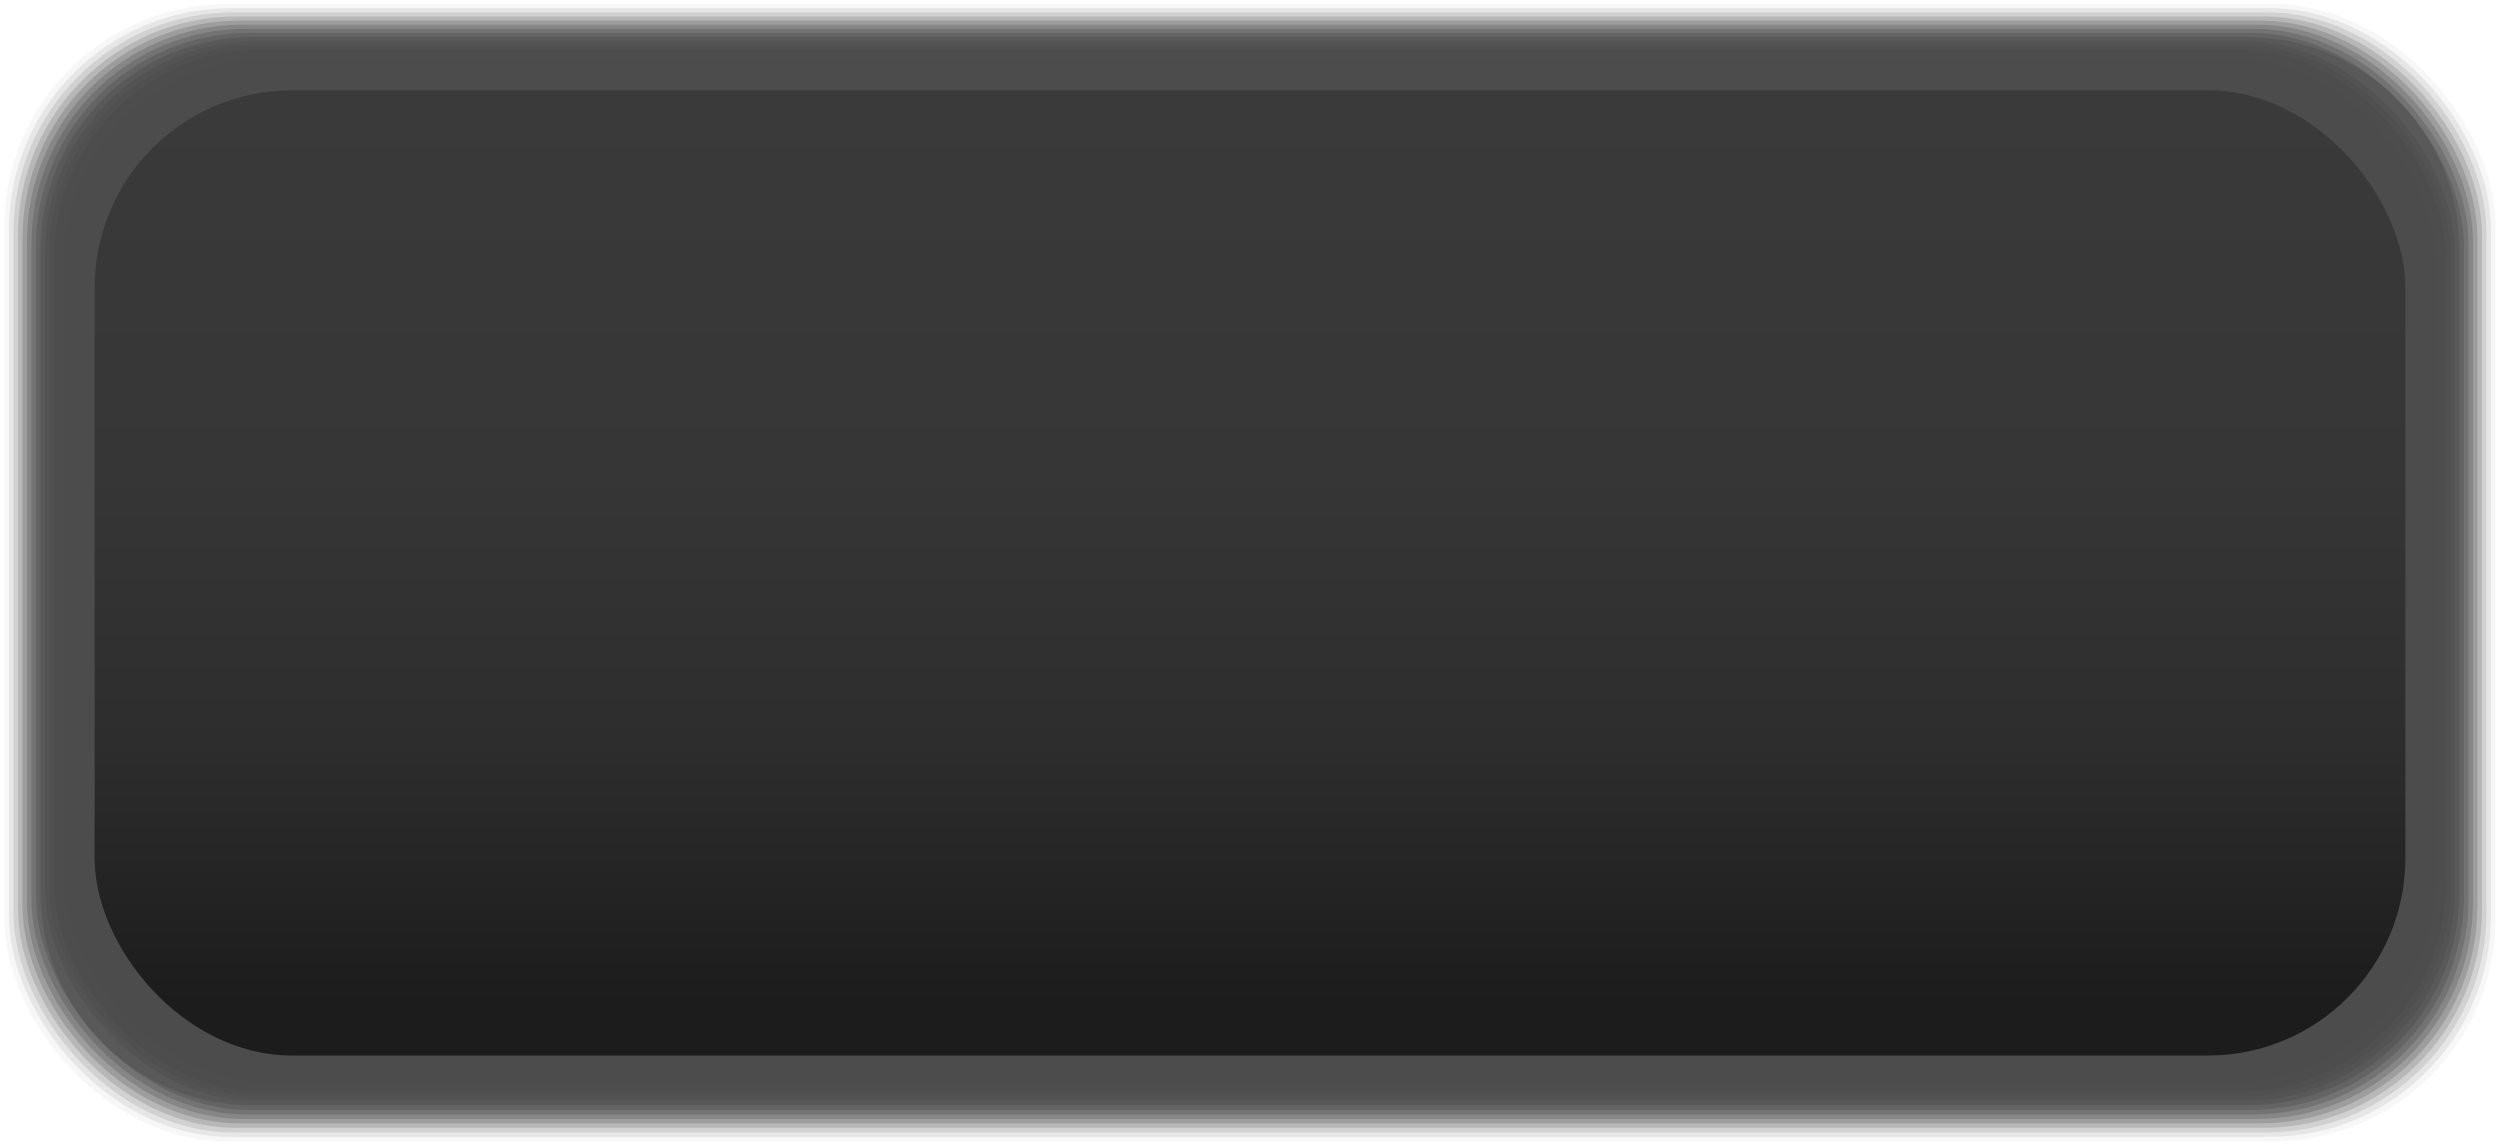 <?xml version="1.0" encoding="UTF-8"?>
<svg id="Layer_2" data-name="Layer 2" xmlns="http://www.w3.org/2000/svg" xmlns:xlink="http://www.w3.org/1999/xlink" viewBox="0 0 2132.82 977.54">
  <defs>
    <style>
      .cls-1 {
        fill: url(#linear-gradient);
      }

      .cls-2 {
        opacity: .9;
      }

      .cls-3 {
        opacity: .86;
      }

      .cls-4 {
        opacity: .81;
      }

      .cls-5 {
        opacity: .76;
      }

      .cls-6 {
        opacity: .71;
      }

      .cls-7 {
        opacity: .7;
      }

      .cls-8 {
        opacity: .95;
      }

      .cls-9 {
        opacity: .43;
      }

      .cls-10 {
        opacity: .38;
      }

      .cls-11 {
        opacity: .67;
      }

      .cls-12 {
        opacity: .62;
      }

      .cls-13 {
        opacity: .57;
      }

      .cls-14 {
        opacity: .52;
      }

      .cls-15 {
        opacity: .48;
      }

      .cls-16 {
        opacity: .19;
      }

      .cls-17 {
        opacity: .33;
      }

      .cls-18 {
        opacity: .29;
      }

      .cls-19 {
        opacity: .24;
      }

      .cls-20 {
        opacity: .1;
      }

      .cls-21 {
        opacity: .14;
      }

      .cls-22 {
        opacity: .05;
      }

      .cls-23 {
        opacity: 0;
      }
    </style>
    <linearGradient id="linear-gradient" x1="1066.41" y1="87.34" x2="1066.41" y2="857.56" gradientUnits="userSpaceOnUse">
      <stop offset="0" stop-color="#3a3a3a"/>
      <stop offset=".41" stop-color="#363636"/>
      <stop offset=".71" stop-color="#2d2d2d"/>
      <stop offset=".98" stop-color="#1d1d1d"/>
      <stop offset="1" stop-color="#1c1c1c"/>
    </linearGradient>
  </defs>
  <g id="Layer_1-2" data-name="Layer 1">
    <g class="cls-7">
      <rect class="cls-23" width="2132.82" height="977.54" rx="190.85" ry="190.85"/>
      <rect class="cls-22" x="3.84" y="3.51" width="2125.13" height="970.2" rx="189.78" ry="189.78"/>
      <rect class="cls-20" x="7.69" y="7.01" width="2117.44" height="962.87" rx="188.71" ry="188.71"/>
      <rect class="cls-21" x="11.53" y="10.52" width="2109.75" height="955.53" rx="187.64" ry="187.64"/>
      <rect class="cls-16" x="15.37" y="14.03" width="2102.07" height="948.19" rx="186.58" ry="186.58"/>
      <rect class="cls-19" x="19.22" y="17.53" width="2094.38" height="940.85" rx="185.51" ry="185.51"/>
      <rect class="cls-18" x="23.06" y="21.04" width="2086.69" height="933.52" rx="184.44" ry="184.44"/>
      <rect class="cls-17" x="26.9" y="24.55" width="2079.01" height="926.18" rx="183.37" ry="183.37"/>
      <rect class="cls-10" x="30.75" y="28.05" width="2071.32" height="918.84" rx="182.3" ry="182.3"/>
      <path class="cls-9" d="M215.82,31.56h1701.17c100.02,0,181.23,81.21,181.23,181.23v549.04c0,100.02-81.21,181.23-181.23,181.23H215.82c-100.02,0-181.23-81.21-181.23-181.23V212.79c0-100.02,81.21-181.23,181.23-181.23Z"/>
      <rect class="cls-15" x="38.44" y="35.06" width="2055.94" height="904.17" rx="180.16" ry="180.16"/>
      <rect class="cls-14" x="42.28" y="38.57" width="2048.26" height="896.83" rx="179.09" ry="179.09"/>
      <rect class="cls-13" x="46.12" y="42.08" width="2040.57" height="889.49" rx="178.03" ry="178.03"/>
      <rect class="cls-12" x="49.97" y="45.58" width="2032.88" height="882.16" rx="176.96" ry="176.96"/>
      <rect class="cls-11" x="53.81" y="49.09" width="2025.2" height="874.82" rx="175.89" ry="175.89"/>
      <rect class="cls-6" x="57.65" y="52.6" width="2017.51" height="867.48" rx="174.82" ry="174.82"/>
      <rect class="cls-5" x="61.5" y="56.1" width="2009.82" height="860.14" rx="173.75" ry="173.75"/>
      <rect class="cls-4" x="65.34" y="59.61" width="2002.14" height="852.81" rx="172.68" ry="172.68"/>
      <rect class="cls-3" x="69.18" y="63.12" width="1994.45" height="845.47" rx="171.61" ry="171.61"/>
      <rect class="cls-2" x="73.03" y="66.62" width="1986.76" height="838.13" rx="170.54" ry="170.54"/>
      <rect class="cls-8" x="76.87" y="70.13" width="1979.07" height="830.8" rx="169.47" ry="169.47"/>
      <rect x="80.71" y="73.64" width="1971.39" height="823.46" rx="168.41" ry="168.41"/>
    </g>
    <rect class="cls-1" x="80.71" y="77.04" width="1971.39" height="823.46" rx="168.41" ry="168.41"/>
  </g>
</svg>